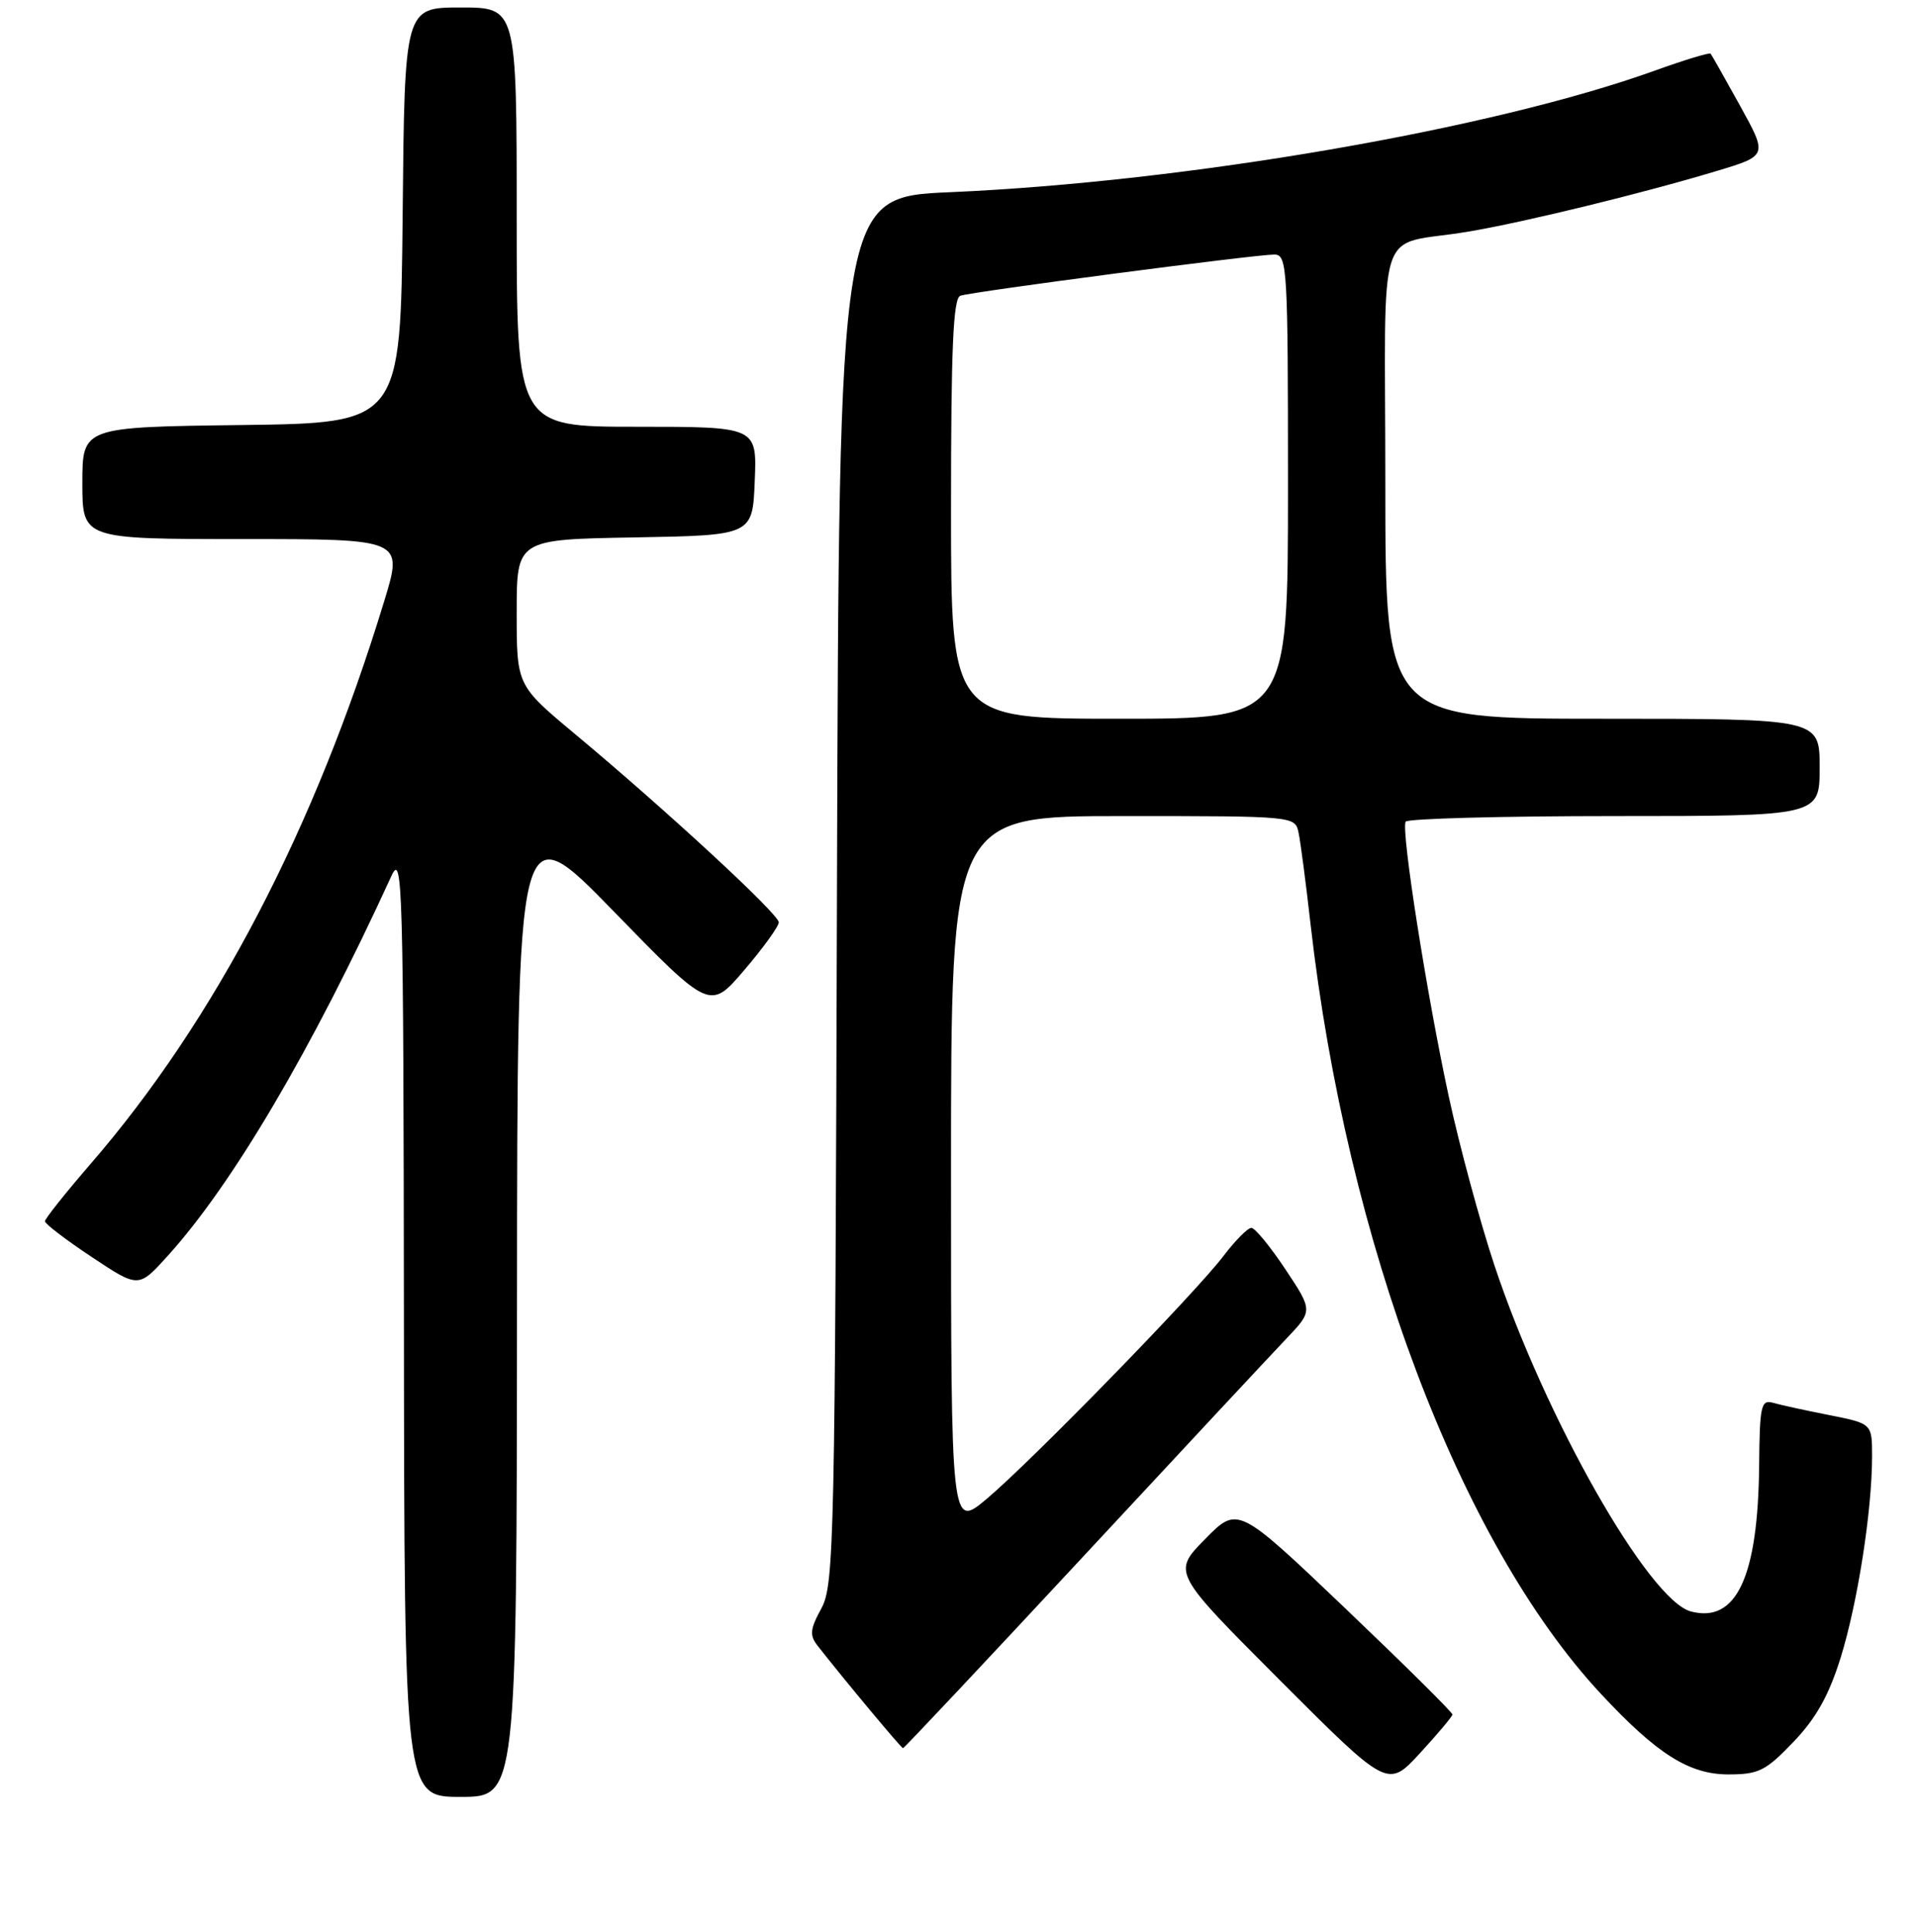 <?xml version="1.0" encoding="UTF-8" standalone="no"?>
<!DOCTYPE svg PUBLIC "-//W3C//DTD SVG 1.1//EN" "http://www.w3.org/Graphics/SVG/1.1/DTD/svg11.dtd" >
<svg xmlns="http://www.w3.org/2000/svg" xmlns:xlink="http://www.w3.org/1999/xlink" version="1.1" viewBox="0 0 256 258">
 <g >
 <path fill="currentColor"
d=" M 69.04 174.25 C 69.08 108.50 69.08 108.50 81.95 121.72 C 94.81 134.94 94.81 134.94 99.40 129.56 C 101.93 126.60 104.00 123.73 104.00 123.19 C 104.00 122.09 88.90 108.14 76.75 98.01 C 69.00 91.54 69.00 91.54 69.00 81.80 C 69.00 72.05 69.00 72.05 84.75 71.78 C 100.50 71.50 100.50 71.50 100.79 64.25 C 101.09 57.00 101.09 57.00 85.04 57.00 C 69.00 57.00 69.00 57.00 69.00 29.00 C 69.00 1.00 69.00 1.00 61.52 1.00 C 54.03 1.00 54.03 1.00 53.77 28.75 C 53.50 56.50 53.50 56.50 32.25 56.77 C 11.00 57.04 11.00 57.04 11.00 64.52 C 11.00 72.00 11.00 72.00 32.42 72.00 C 53.84 72.00 53.84 72.00 51.32 80.25 C 42.03 110.73 28.70 136.28 12.06 155.50 C 8.73 159.35 6.01 162.78 6.00 163.12 C 6.00 163.46 8.81 165.61 12.25 167.89 C 18.50 172.05 18.50 172.05 22.37 167.77 C 31.05 158.19 41.62 140.24 52.27 117.00 C 53.76 113.74 53.88 117.89 53.94 176.75 C 54.00 240.00 54.00 240.00 61.50 240.00 C 69.00 240.00 69.00 240.00 69.04 174.25 Z  M 193.96 229.00 C 193.98 228.72 187.53 222.34 179.64 214.81 C 165.29 201.13 165.29 201.13 160.92 205.58 C 156.55 210.03 156.55 210.03 170.94 224.44 C 185.32 238.84 185.32 238.84 189.62 234.17 C 191.98 231.60 193.94 229.28 193.96 229.00 Z  M 239.49 232.67 C 242.52 229.51 244.22 226.47 245.80 221.42 C 248.07 214.11 250.00 201.78 250.00 194.50 C 250.00 190.14 250.00 190.14 244.25 189.00 C 241.09 188.38 237.71 187.64 236.75 187.36 C 235.18 186.92 234.99 187.78 234.92 195.68 C 234.78 210.61 231.89 216.83 225.82 215.24 C 220.18 213.77 206.32 189.34 199.55 168.95 C 197.63 163.15 194.89 153.03 193.47 146.45 C 190.55 132.97 187.08 110.89 187.71 109.75 C 187.93 109.34 200.47 109.00 215.56 109.00 C 243.00 109.00 243.00 109.00 243.00 102.50 C 243.00 96.00 243.00 96.00 214.00 96.00 C 185.00 96.00 185.00 96.00 185.00 64.52 C 185.00 28.51 183.51 33.05 196.00 30.95 C 203.44 29.71 219.33 25.83 229.28 22.83 C 236.05 20.79 236.05 20.79 232.38 14.14 C 230.36 10.49 228.59 7.35 228.44 7.17 C 228.30 6.99 224.97 8.00 221.05 9.41 C 199.33 17.25 158.47 24.30 126.89 25.67 C 112.05 26.31 112.05 26.31 111.77 118.91 C 111.52 206.13 111.39 211.69 109.69 214.82 C 108.17 217.61 108.09 218.42 109.19 219.82 C 112.75 224.37 120.36 233.50 120.59 233.50 C 120.74 233.50 131.52 222.03 144.56 208.00 C 157.59 193.97 169.85 180.83 171.79 178.79 C 175.33 175.07 175.33 175.07 171.66 169.54 C 169.63 166.49 167.59 164.00 167.11 164.00 C 166.63 164.00 164.95 165.69 163.39 167.75 C 159.54 172.81 137.66 195.25 131.75 200.21 C 127.00 204.19 127.00 204.19 127.00 156.59 C 127.00 109.00 127.00 109.00 149.98 109.00 C 172.96 109.00 172.96 109.00 173.42 111.25 C 173.68 112.49 174.40 118.00 175.02 123.50 C 179.86 165.94 194.96 205.99 213.77 226.22 C 221.27 234.28 225.57 237.00 230.82 237.00 C 234.85 237.00 235.80 236.53 239.49 232.67 Z  M 127.00 67.97 C 127.00 46.45 127.29 39.83 128.25 39.50 C 129.78 38.96 167.59 34.00 170.16 34.00 C 171.91 34.00 172.00 35.58 172.00 65.00 C 172.00 96.00 172.00 96.00 149.50 96.00 C 127.00 96.00 127.00 96.00 127.00 67.97 Z "/>
</g>
</svg>